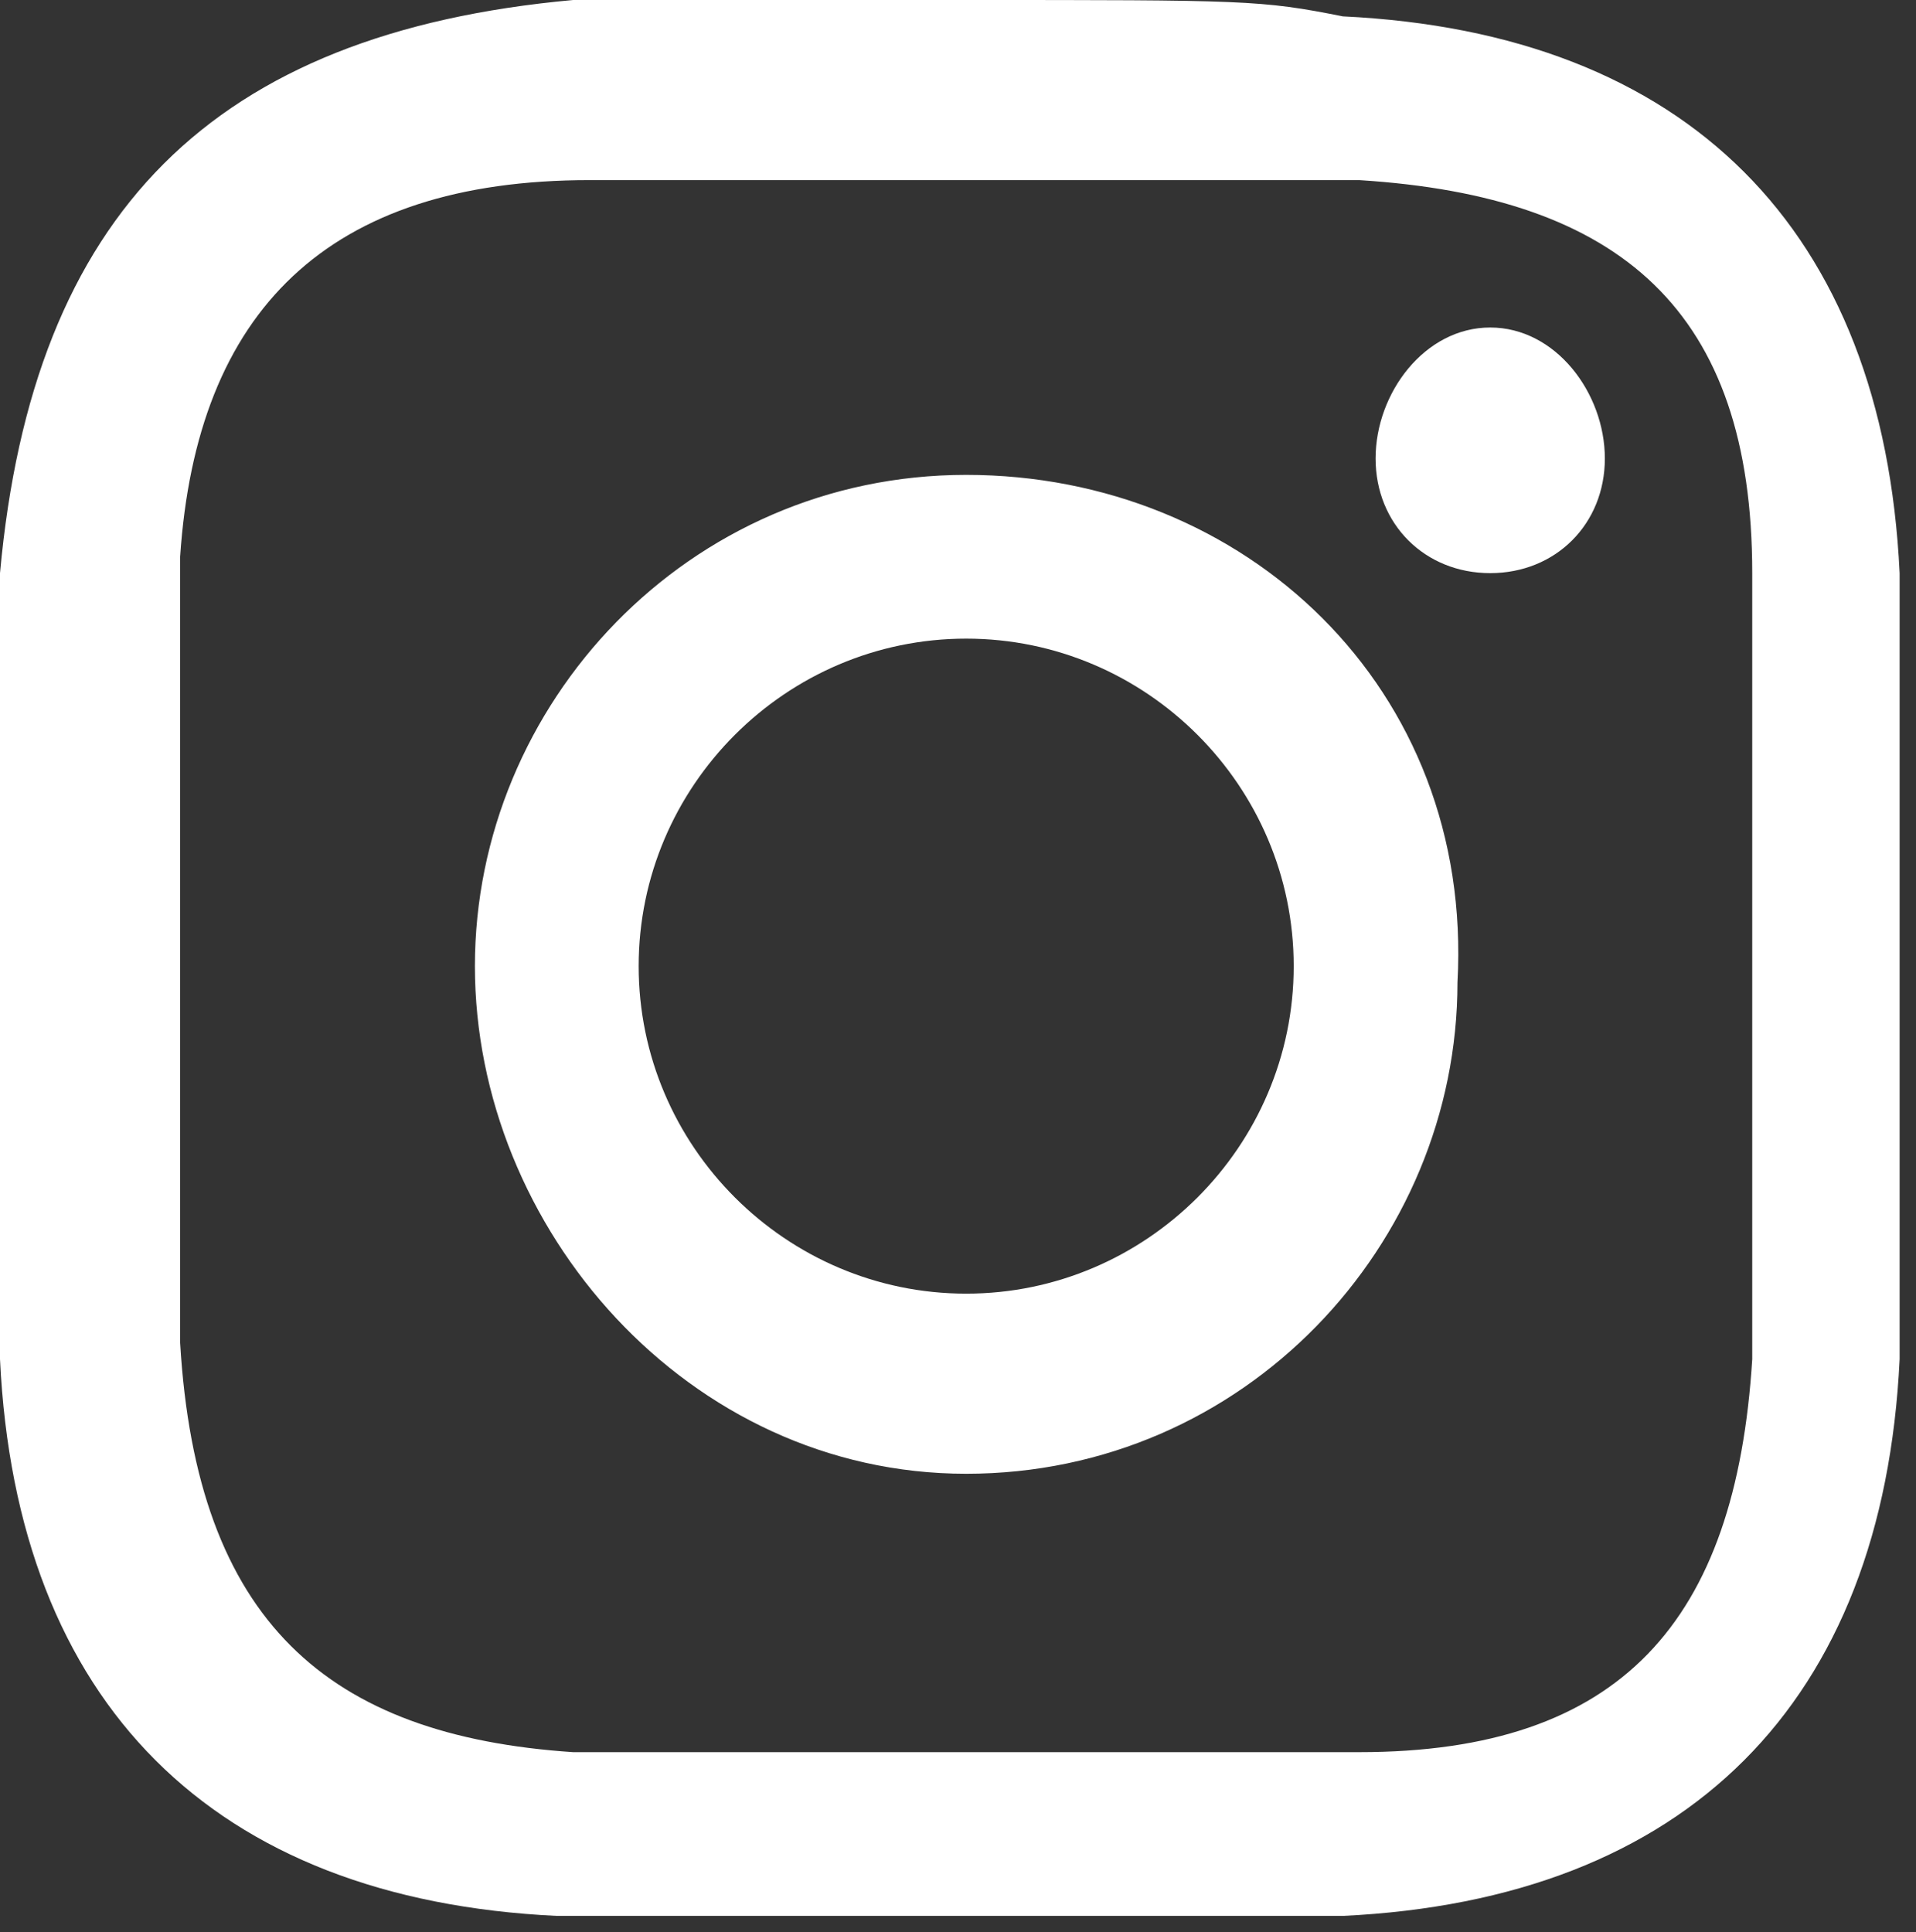 <?xml version="1.0" encoding="utf-8"?>
<!-- Generator: Adobe Illustrator 18.0.0, SVG Export Plug-In . SVG Version: 6.00 Build 0)  -->
<!DOCTYPE svg PUBLIC "-//W3C//DTD SVG 1.1//EN" "http://www.w3.org/Graphics/SVG/1.1/DTD/svg11.dtd">
<svg version="1.1" id="Layer_1" xmlns="http://www.w3.org/2000/svg" xmlns:xlink="http://www.w3.org/1999/xlink" x="0px" y="0px"
	 viewBox="0 0 11.7 11.8" enable-background="new 0 0 11.7 11.8" xml:space="preserve">
<rect x="0" y="0" width="11.7" height="11.8" fill="#333333" stroke="none"/>
<g id="Symbols_5_">
	<g>
		<g id="Footer-_x2F_-Desktop_9_" transform="translate(-1074, -184)">
			<g id="Trailer_9_" transform="translate(0, -1)">
				<g id="Group-25_9_" transform="translate(814, 185)">
					<g id="Group-23_9_">
						<g id="instagram_9_" transform="translate(260, 0)">
							<path id="Shape_9_" fill="#FFFFFF" d="M5.9,1.1c1.5,0,1.8,0,2.4,0c1.6,0.1,2.4,0.8,2.4,2.4c0,0.7,0,0.8,0,2.4s0,1.8,0,2.4
								c-0.1,1.6-0.8,2.4-2.4,2.4c-0.7,0-0.8,0-2.4,0s-1.8,0-2.4,0C2,10.6,1.2,9.9,1.1,8.2c0-0.7,0-0.8,0-2.4s0-1.8,0-2.4
								C1.2,1.9,2,1.1,3.6,1.1C4.2,1.1,4.3,1.1,5.9,1.1L5.9,1.1z M5.9,0C4.3,0,4.2,0,3.5,0C1.3,0.2,0.2,1.3,0,3.5c0,0.7,0,0.8,0,2.4
								s0,1.8,0,2.4c0.1,2.1,1.3,3.3,3.4,3.4c0.7,0,0.8,0,2.4,0s1.8,0,2.4,0c2.1-0.1,3.3-1.3,3.4-3.4c0-0.7,0-0.8,0-2.4s0-1.8,0-2.4
								c-0.1-2.1-1.3-3.3-3.4-3.4C7.7,0,7.6,0,5.9,0z M5.9,2.9c-1.7,0-3,1.4-3,3S4.2,9,5.9,9s3-1.4,3-3C9,4.2,7.6,2.9,5.9,2.9z
								 M5.9,7.9c-1.1,0-2-0.9-2-2s0.9-2,2-2s2,0.9,2,2C7.9,7,7,7.9,5.9,7.9z M9.1,2C8.7,2,8.4,2.4,8.4,2.8s0.3,0.7,0.7,0.7
								c0.4,0,0.7-0.3,0.7-0.7S9.5,2,9.1,2z"/>
						</g>
					</g>
				</g>
			</g>
		</g>
	</g>
</g>
</svg>
